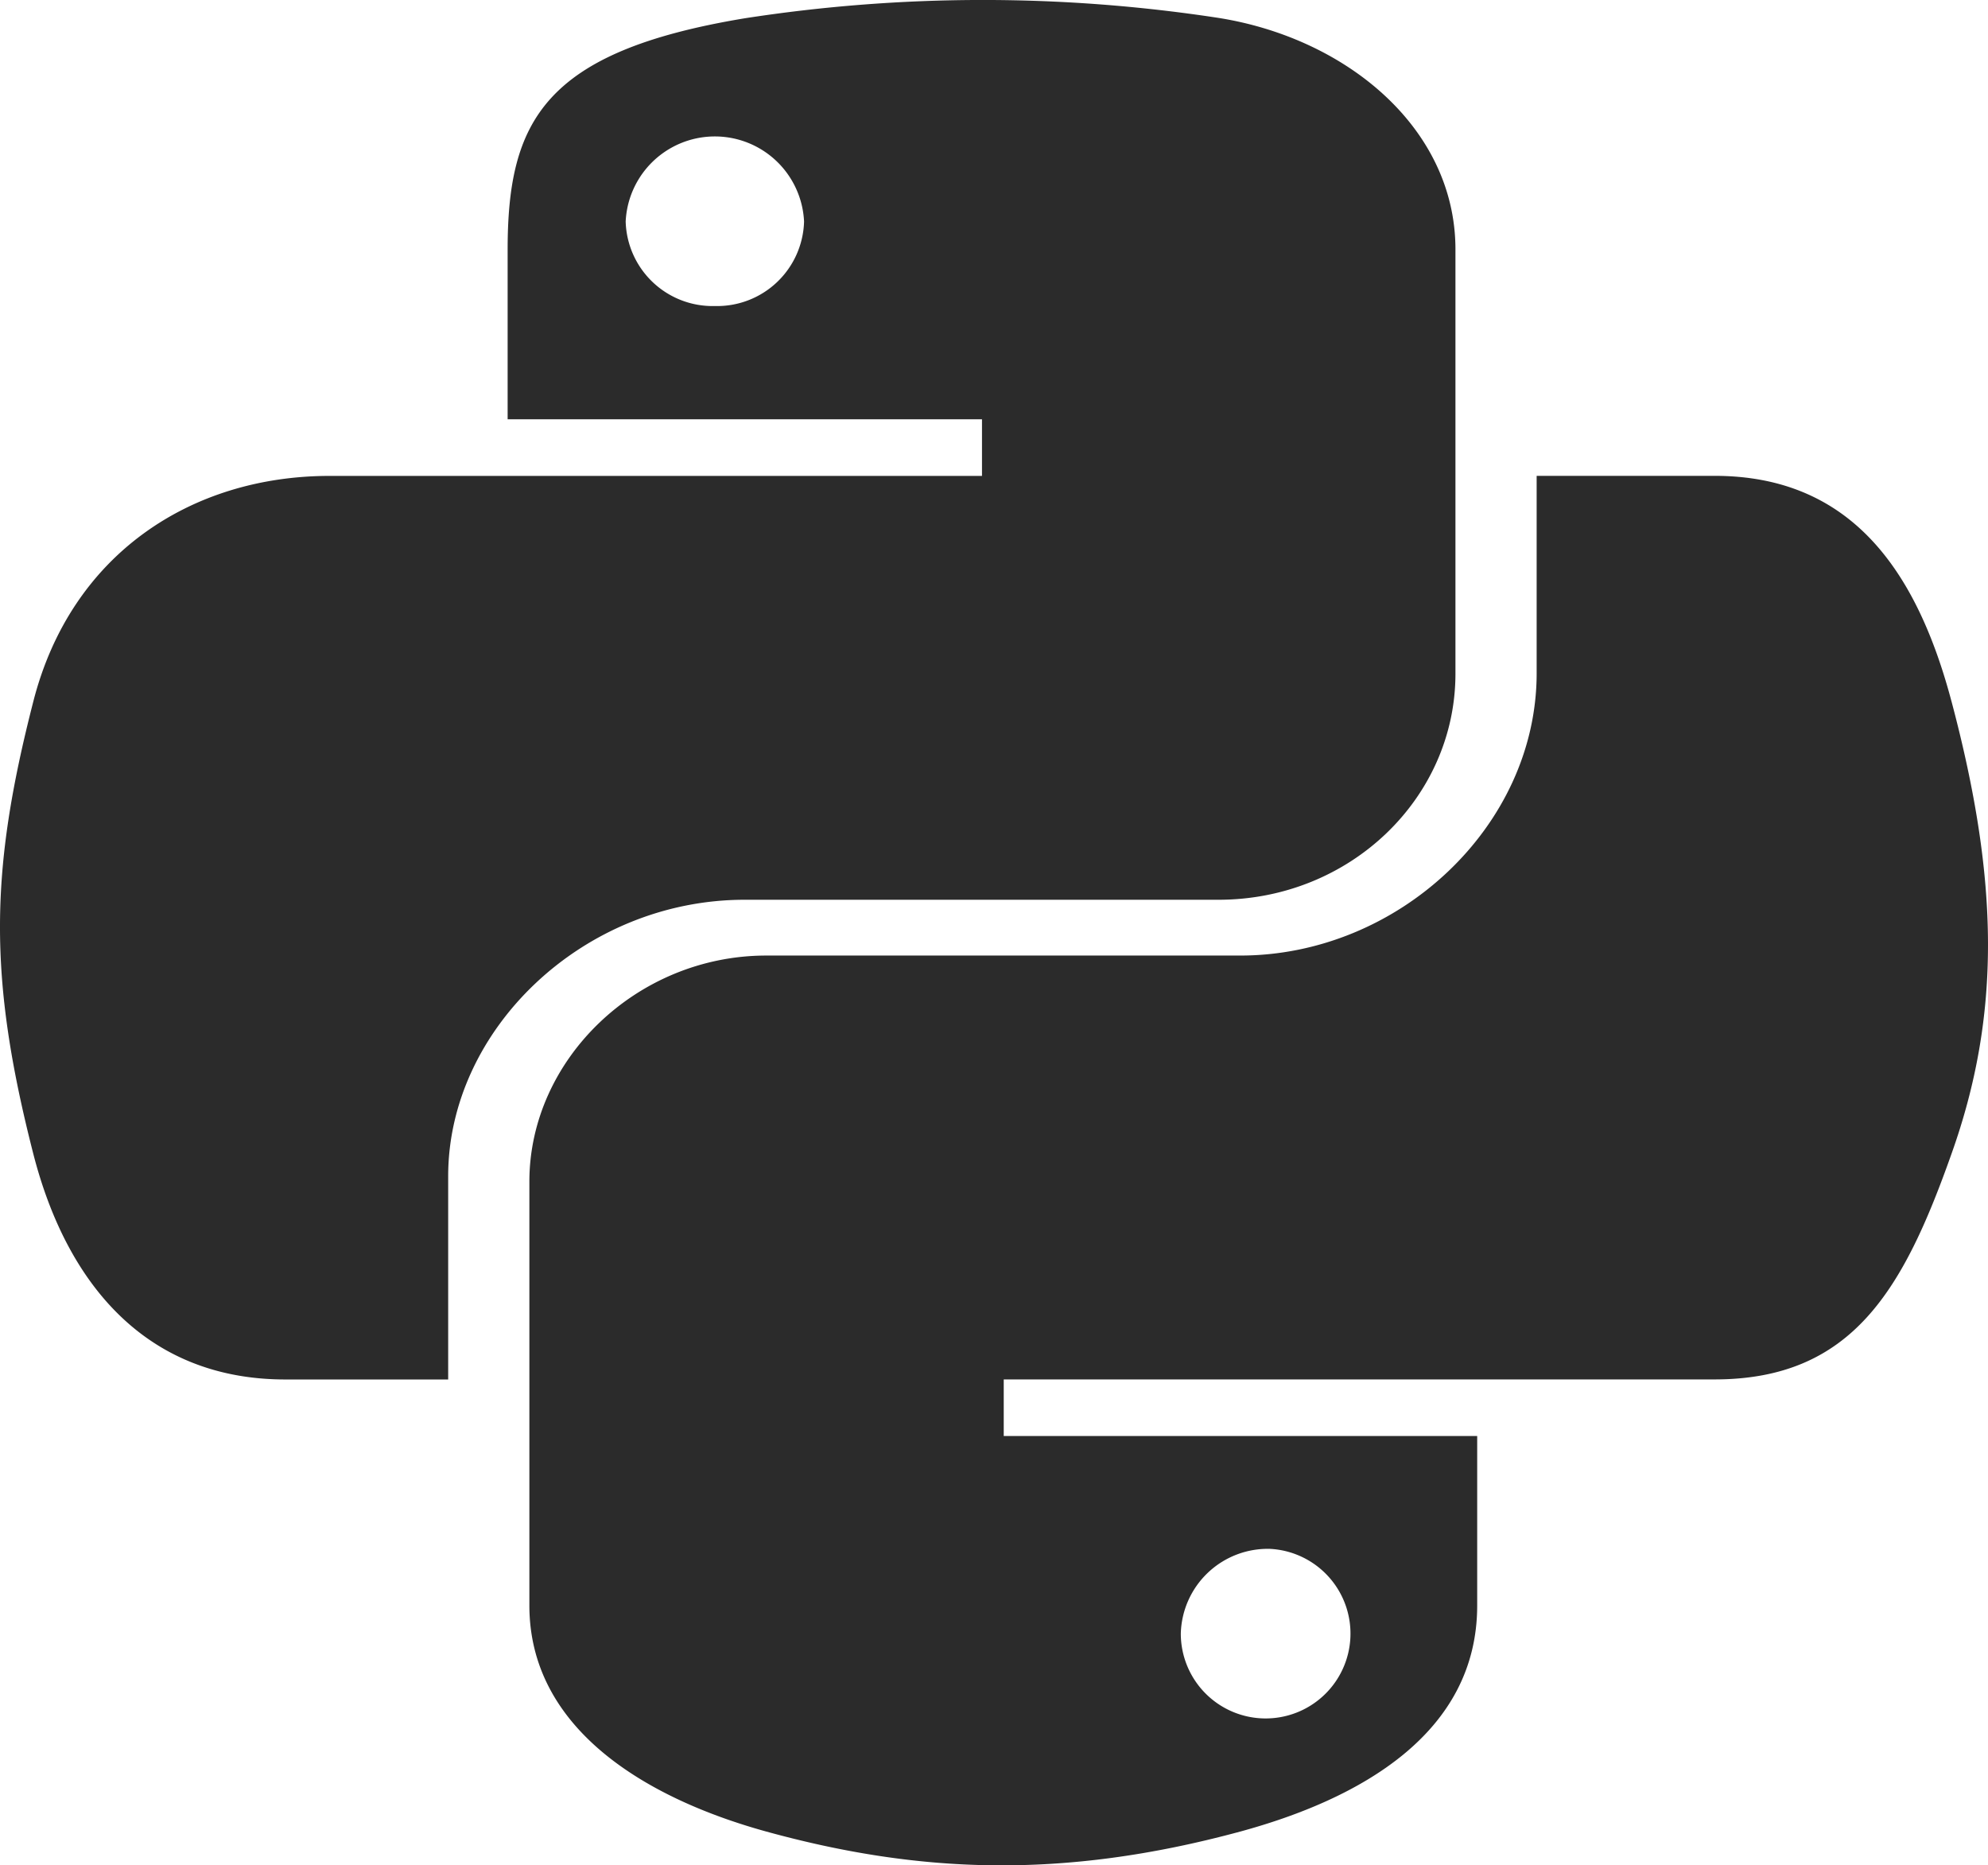 <svg xmlns="http://www.w3.org/2000/svg" width="177.932" height="166.932" viewBox="0 0 177.932 166.932">
  <path id="Icon_awesome-python" data-name="Icon awesome-python" d="M174.669,65.034c-3.058-11.513-8.857-20.2-21.208-20.2H137.535V62.5c0,13.712-12.391,25.263-26.53,25.263H68.589c-11.6,0-21.208,9.315-21.208,20.232v37.931c0,10.806,10.008,17.14,21.208,20.232,13.424,3.689,26.331,4.359,42.416,0,10.684-2.906,21.208-8.756,21.208-20.232V130.762H89.837v-5.067h63.624c12.352,0,16.919-8.086,21.208-20.2,4.448-12.482,4.25-24.48,0-40.465Zm-61,75.825a7.593,7.593,0,1,1-7.983,7.564A7.785,7.785,0,0,1,113.666,140.859ZM66.643,82.77h42.416c11.8,0,21.208-9.129,21.208-20.232V24.569c0-10.806-9.691-18.891-21.208-20.717a139.429,139.429,0,0,0-42.416.037c-17.951,2.981-21.208,9.2-21.208,20.717V39.772H87.891v5.067H29.509c-12.352,0-23.154,6.968-26.53,20.2C-.913,80.2-1.072,89.663,2.979,105.5c3.018,11.774,10.207,20.2,22.558,20.2H40.113V107.511C40.113,94.358,52.226,82.77,66.643,82.77ZM63.982,29.637A7.785,7.785,0,0,1,56,22.073a7.992,7.992,0,0,1,15.966,0,7.785,7.785,0,0,1-7.983,7.564Z" transform="translate(0 -2.25)" fill="#2b2b2b"/>
</svg>
